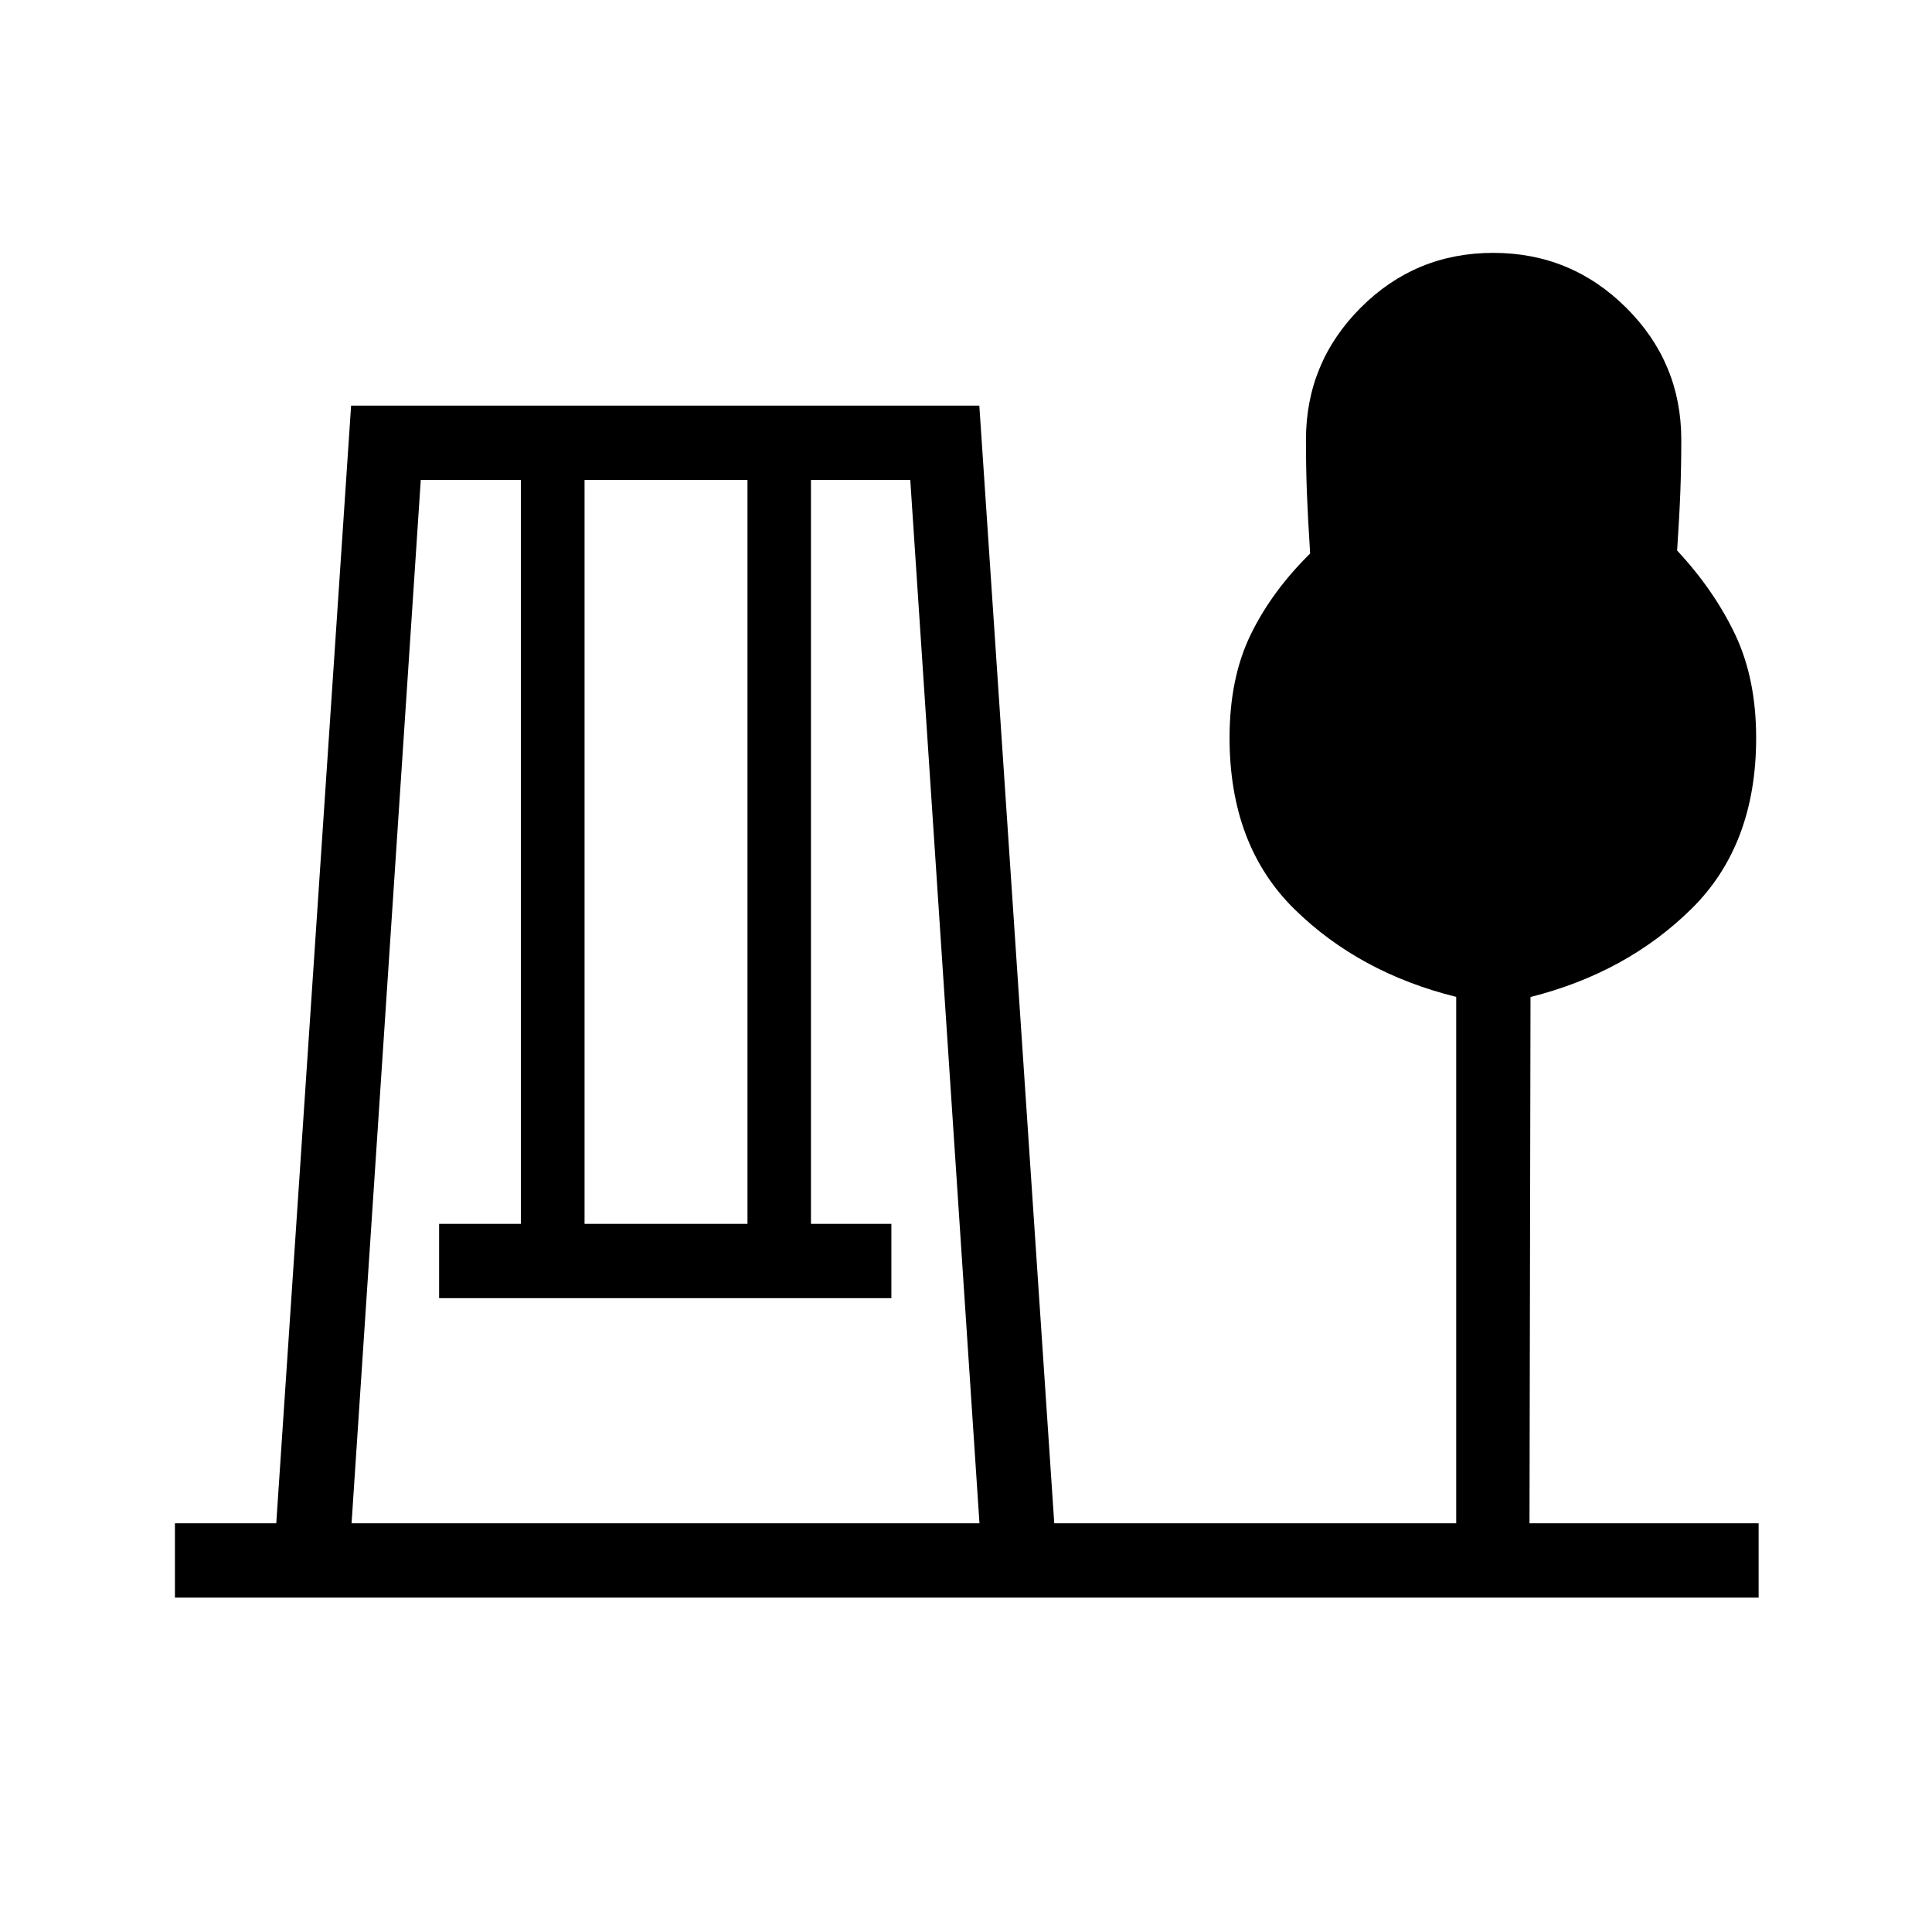 <svg xmlns="http://www.w3.org/2000/svg" height="24" viewBox="0 -960 960 960" width="24"><path d="M86.92-166.15v-36.93h50.35l37.19-555.38h312.16l37.23 555.38h199.73v-261.57q-48.2-11.97-80.41-43.63-32.21-31.66-32.21-85.16 0-29.57 10.44-51.1 10.45-21.54 29.6-40.42-1.15-17.91-1.62-30.38-.46-12.47-.46-26.08 0-38.46 27.22-65.7 27.21-27.23 65.84-27.23 38.64 0 66.04 27.23 27.4 27.24 27.4 65.62 0 13.34-.46 25.61t-1.61 29.44q18.38 19.74 28.82 41.7 10.45 21.97 10.45 51.41 0 53.3-32.22 85.01-32.21 31.71-79.9 43.74l-.5 261.51h113.85v36.93H86.92Zm87.77-36.93h312l-34.38-518.46h-49.35v369.66h39.96v36.92H218.19v-36.92h40.62v-369.66h-49.73l-34.39 518.46Zm115.77-148.8h80.96v-369.66h-80.96v369.66Z"/></svg>